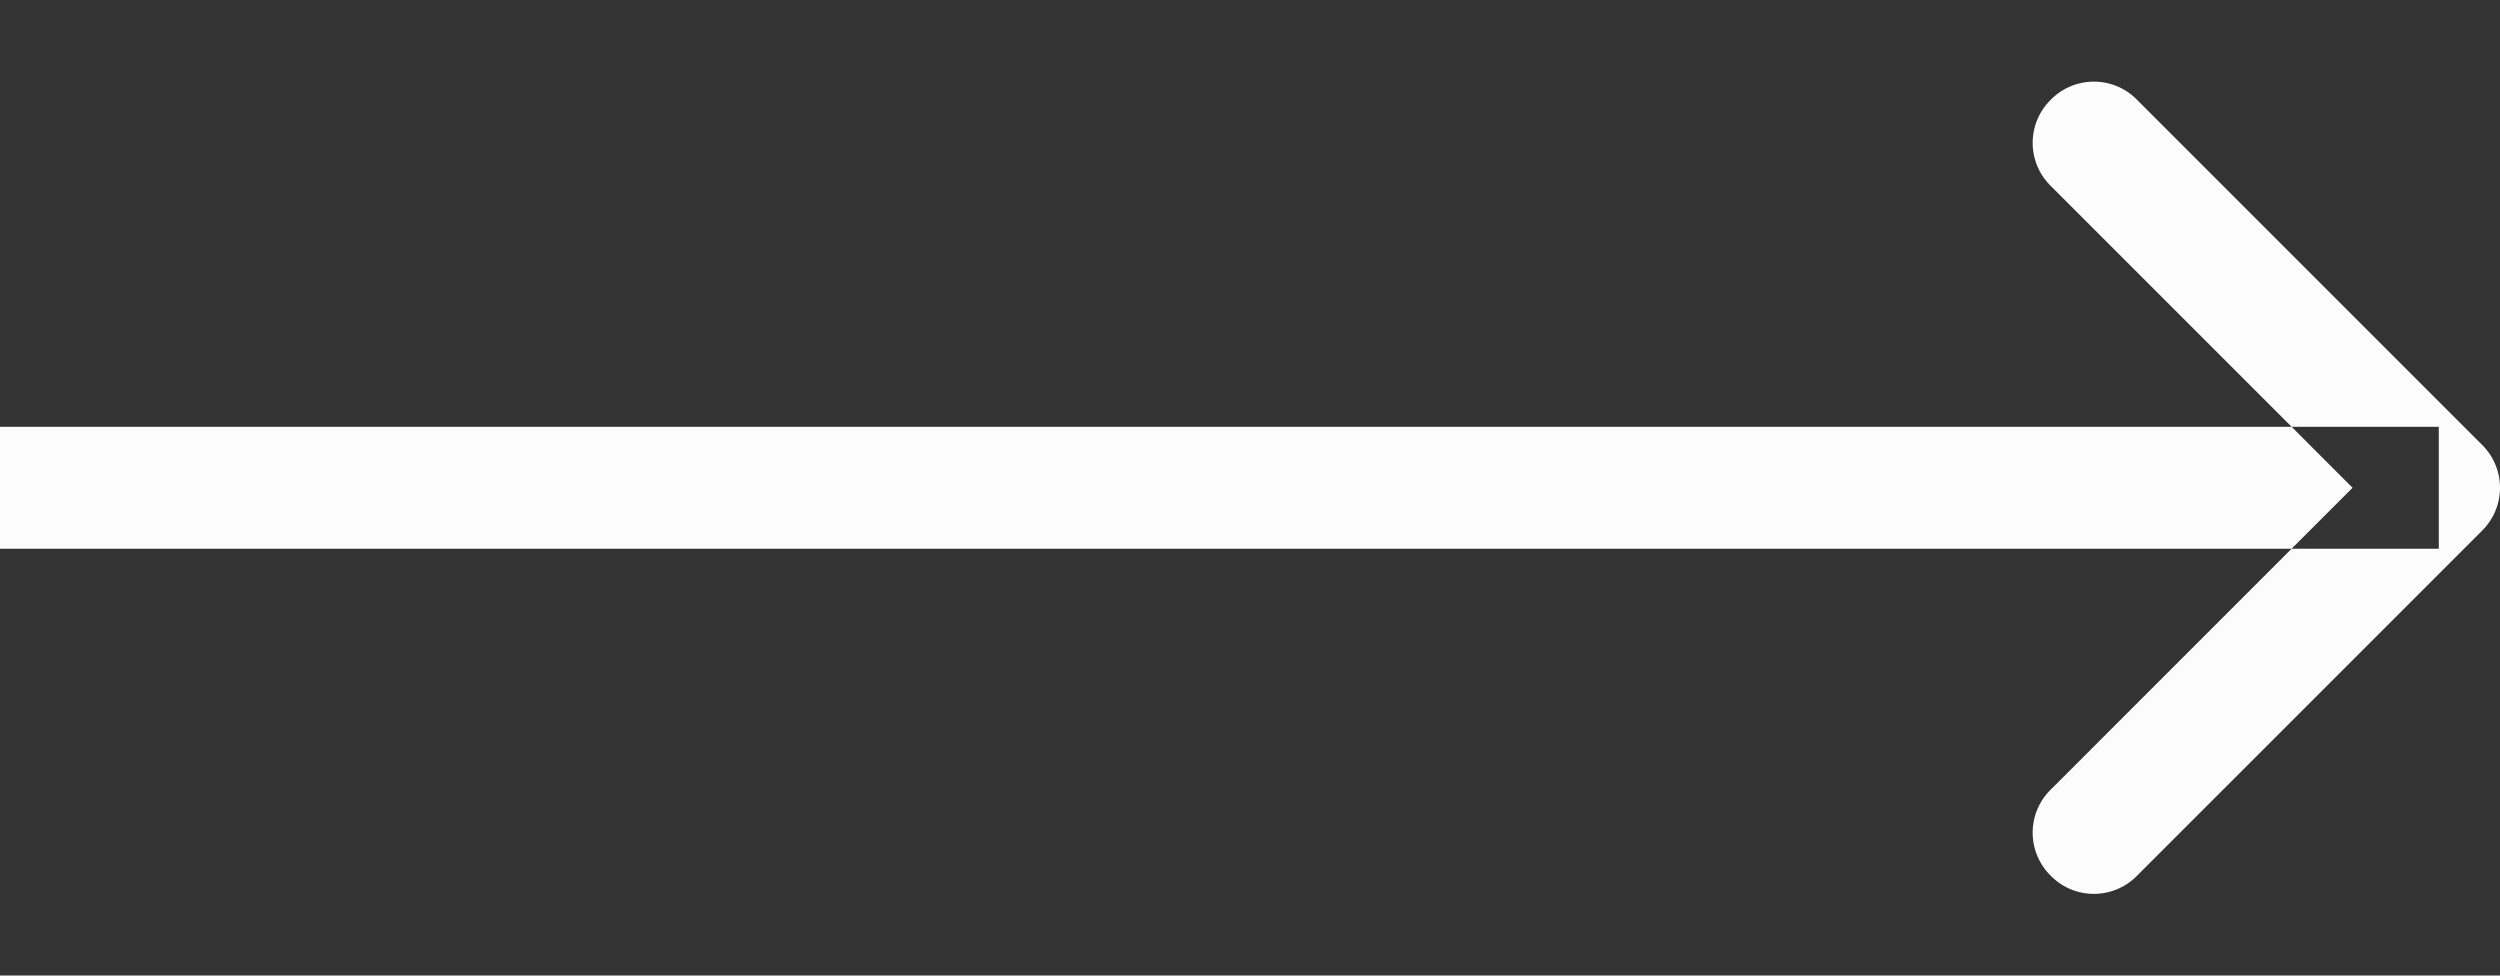 <svg xmlns="http://www.w3.org/2000/svg" width="41.004" height="16" fill="none"><rect width="100%" height="100%" fill="#333333" stroke="none"/><path fill="none" d="M0 0h41v16H0z"/><path fill="#FCFCFC" fill-rule="evenodd" d="M0 7h40v2H0V7Zm38.586 1-4.95-4.95a.99.99 0 0 1 0-1.414.99.99 0 0 1 1.414 0l5.657 5.657a.99.99 0 0 1 0 1.414l-5.657 5.657a.99.99 0 0 1-1.414 0 .99.99 0 0 1 0-1.414L38.586 8Z"/></svg>